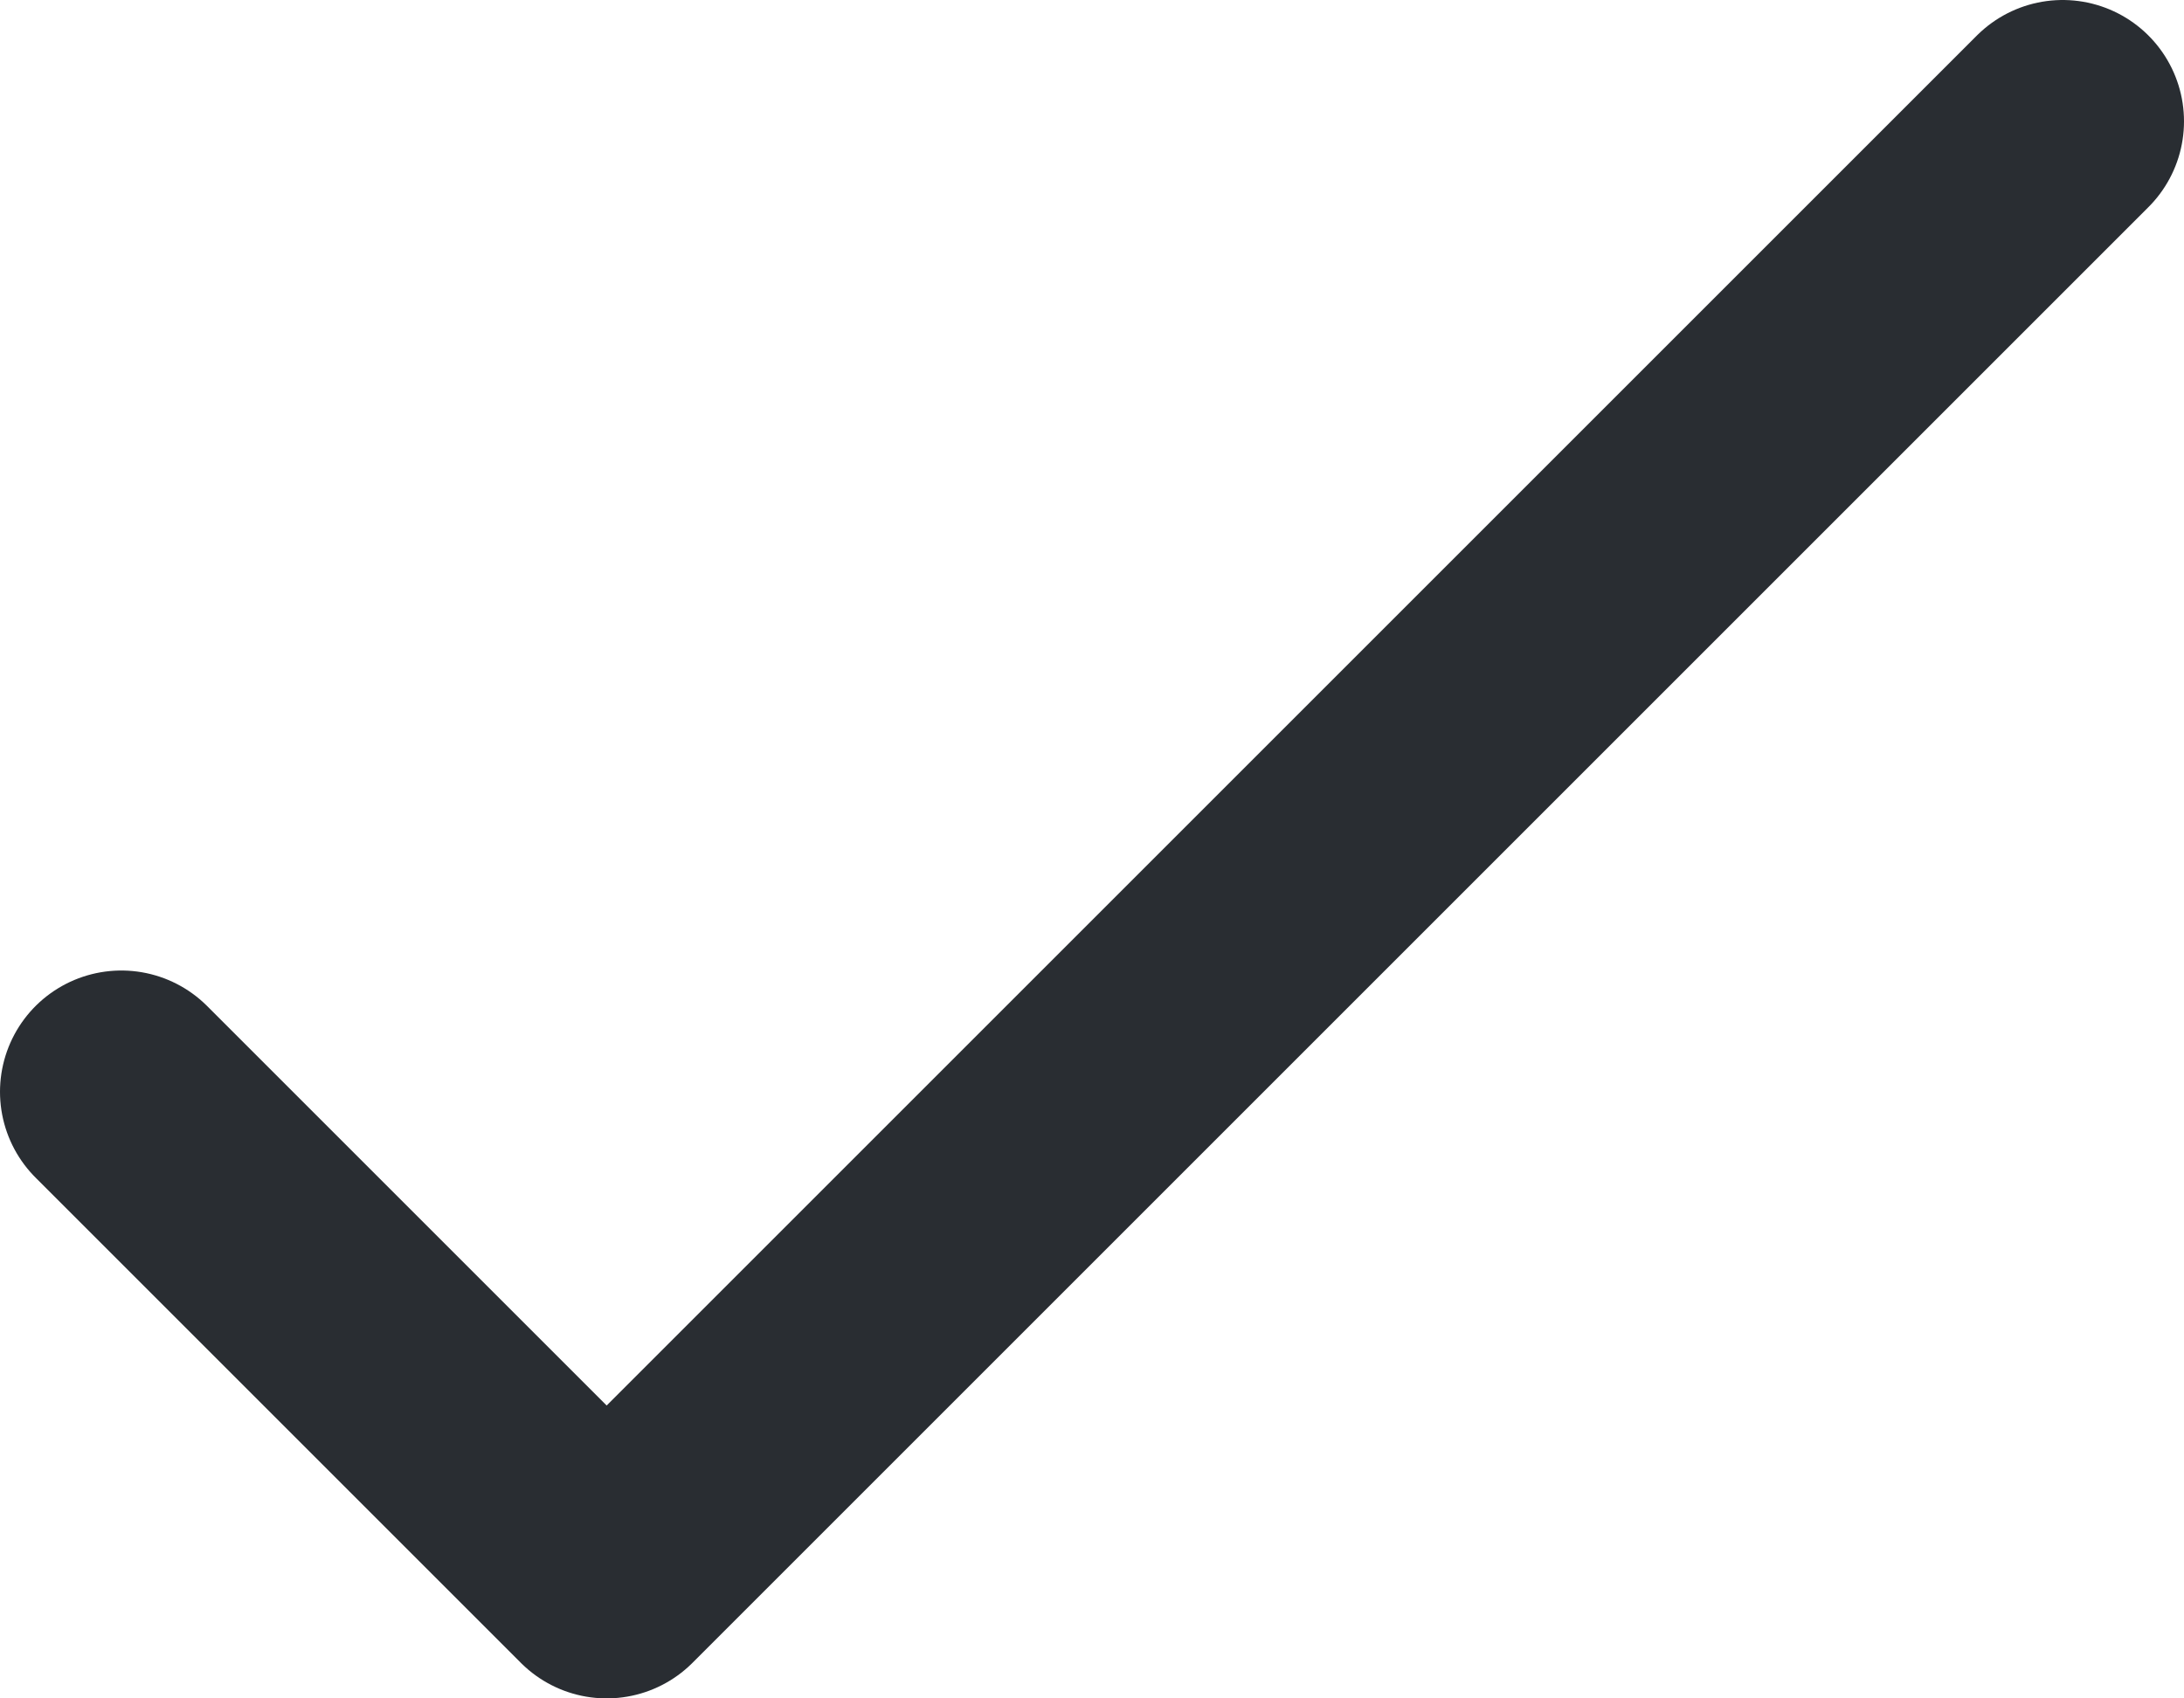 <svg width="18" height="14" viewBox="0 0 18 14" fill="none" xmlns="http://www.w3.org/2000/svg">
<path d="M1 9L5 13L17 1" stroke="#292D32" stroke-width="2" stroke-linecap="round" stroke-linejoin="round"/>
</svg>
